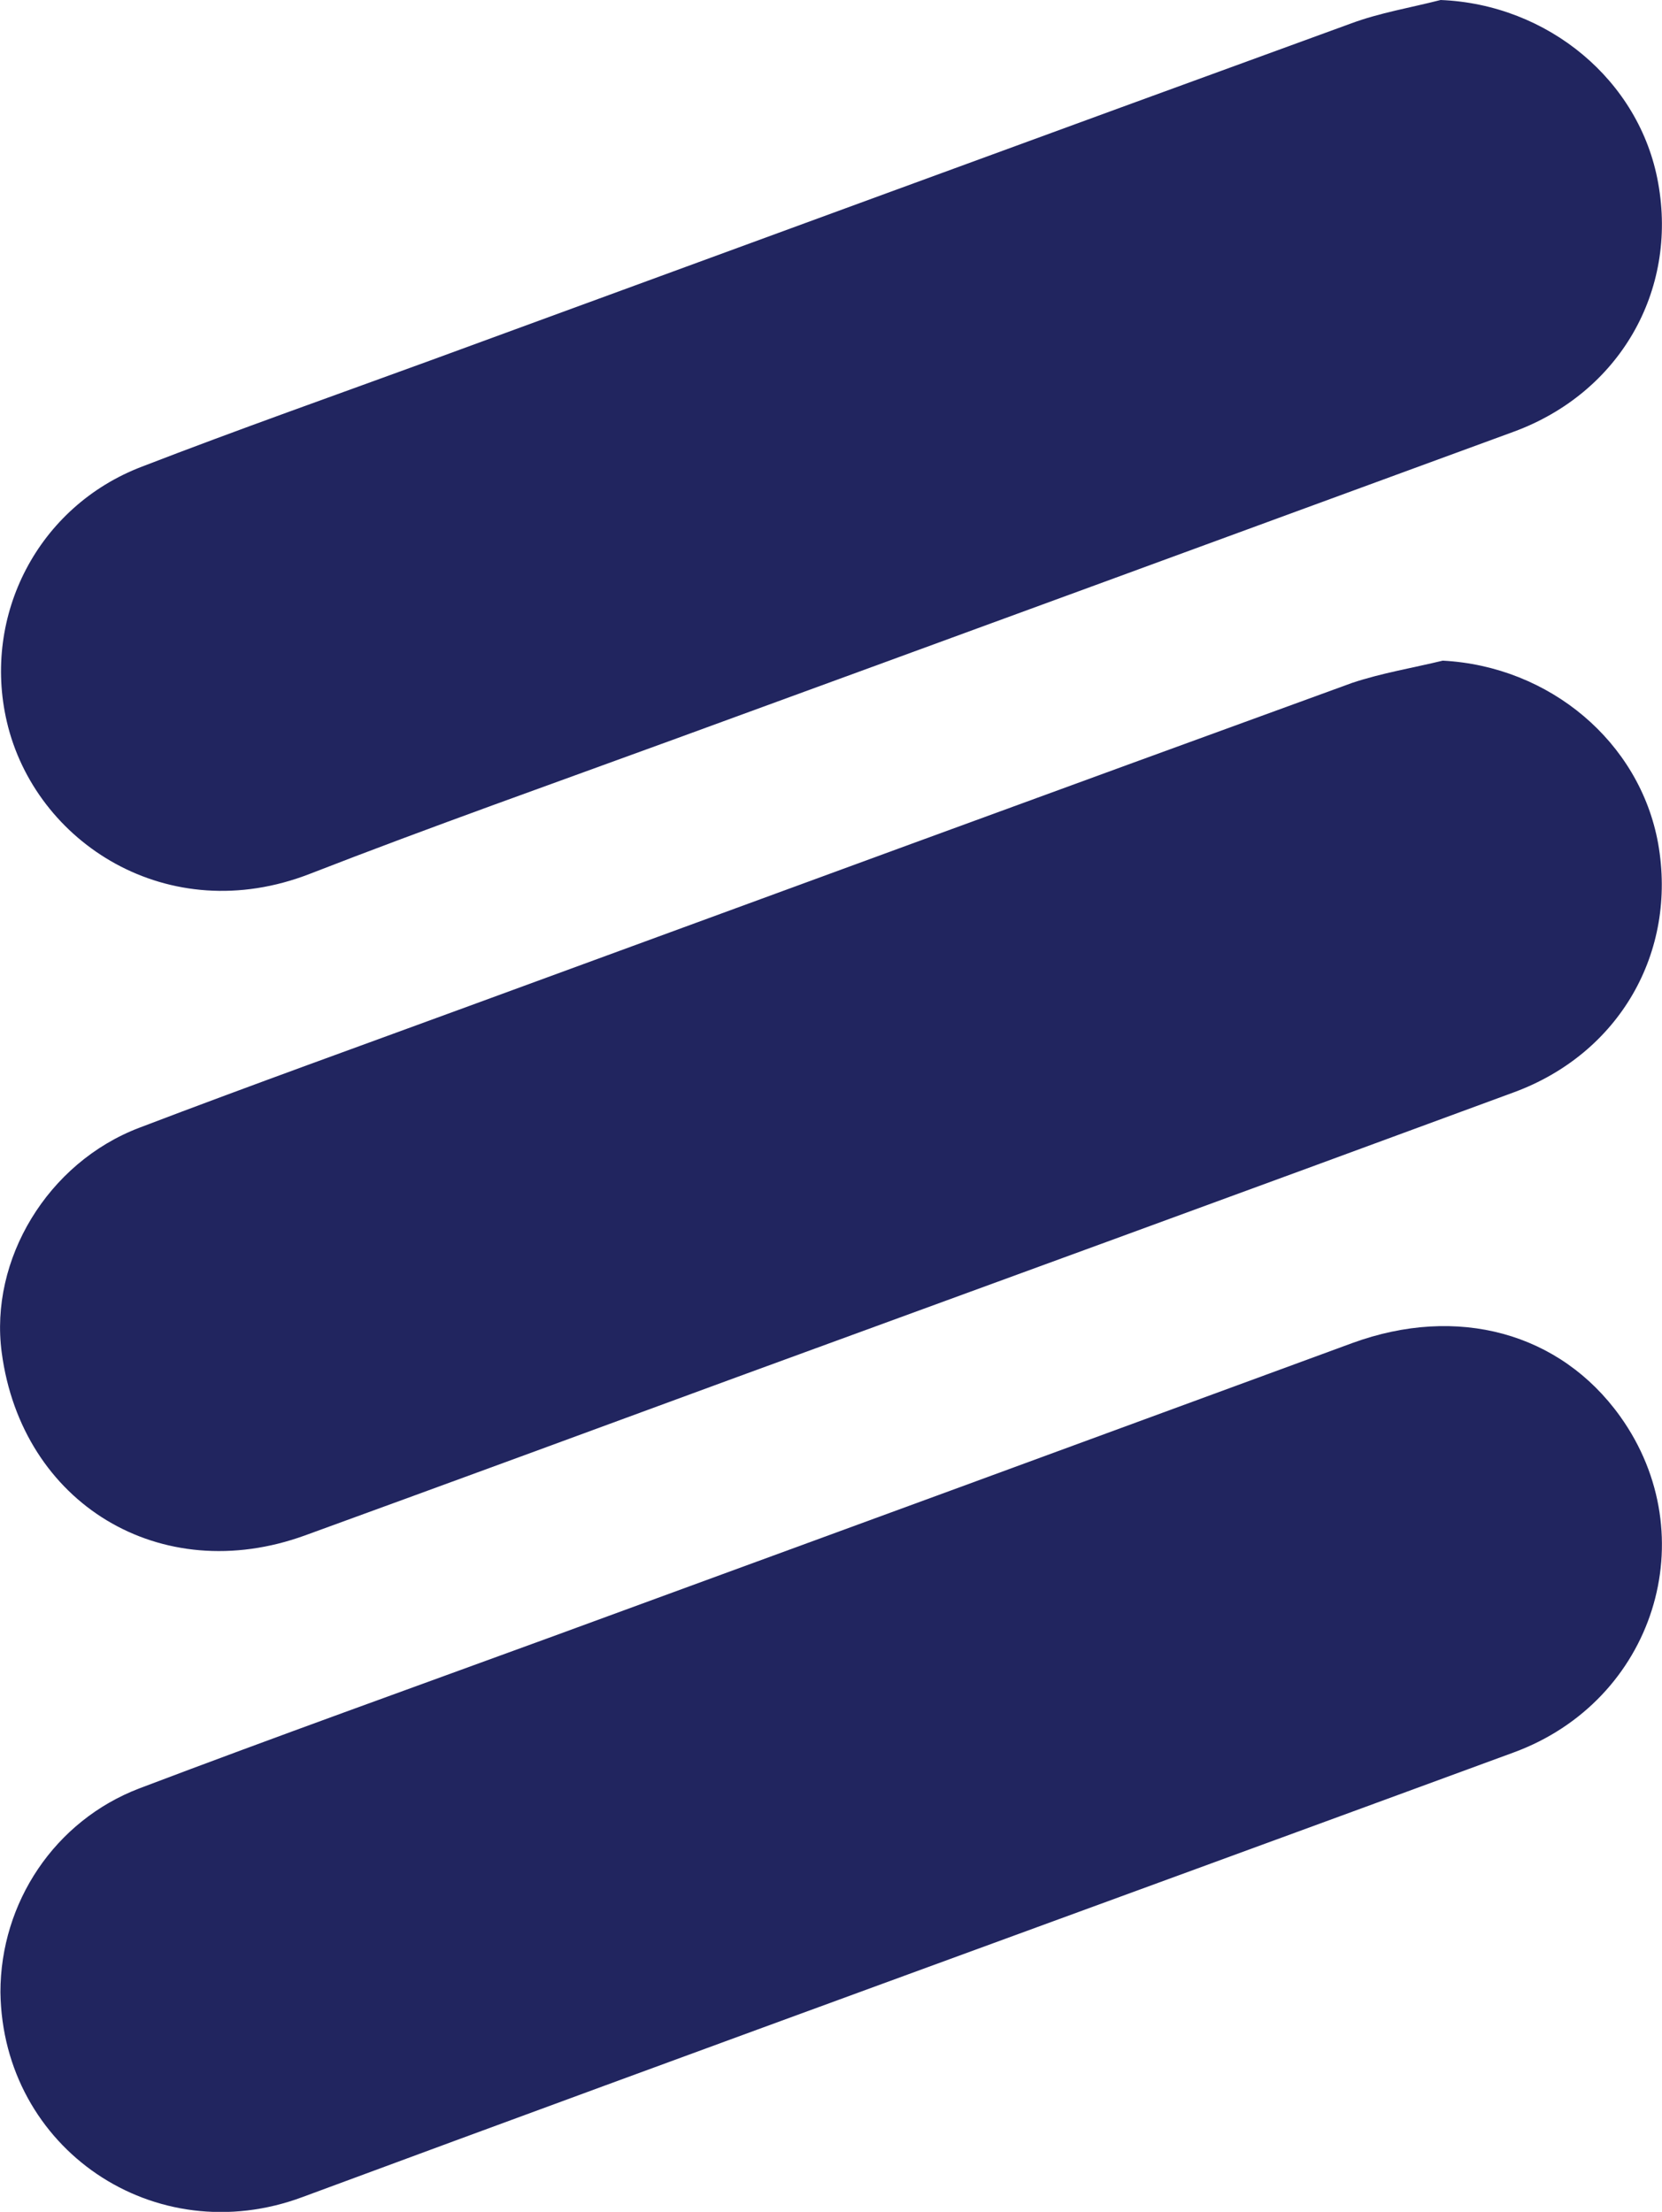 <?xml version="1.0" encoding="utf-8"?>
<!-- Generator: Adobe Illustrator 19.1.0, SVG Export Plug-In . SVG Version: 6.00 Build 0)  -->
<svg version="1.1" id="Layer_1" xmlns="http://www.w3.org/2000/svg" xmlns:xlink="http://www.w3.org/1999/xlink" x="0px" y="0px"
	 width="389.6px" height="518.6px" viewBox="0 0 389.6 518.6" enable-background="new 0 0 389.6 518.6" xml:space="preserve">
<path fill="#21255F" d="M0.1,467.1c0-21,12.7-40.2,32.6-47.8c31.9-12.1,64-23.6,96-35.3c62.8-23,125.5-46,188.3-69.1
	c24.6-9,48.7-2.5,62.8,17.2c20.1,28.1,8,66.7-25,78.8C260.2,445.7,165.5,480.1,71,515.1C36.3,528.1,0.6,503.8,0.1,467.1z"/>
<path fill="#21255F" d="M338.2,154.9c25,1.3,46.2,19,50.5,42.9c4.5,25.5-9.1,49.2-33.8,58.3c-60.7,22.4-121.5,44.6-182.2,66.8
	C139,335.3,105.3,347.7,71.5,360s-66.4-7.4-71.1-42.9c-2.9-21.7,10.7-44.5,32.3-52.7c26.2-10,52.7-19.5,79.1-29.2
	c68.4-25.1,136.8-50.2,205.2-75.1C323.9,157.8,331.2,156.6,338.2,154.9z"/>
<path fill="#21255F" d="M337.7,0c25.1,1,46.7,18.8,51,42.9c4.6,25.4-9.1,49.2-33.8,58.3c-65.4,24-130.8,48-196.2,71.9
	c-28.7,10.5-57.6,20.7-86.1,31.8c-33.2,12.9-64.4-7.3-71-35.7c-5.8-24.9,7.3-50.5,31.7-59.8c22.5-8.7,45.2-16.7,67.9-25
	C173,58.1,244.8,31.7,316.7,5.5C323.4,3,330.7,1.8,337.7,0z"/>
</svg>
